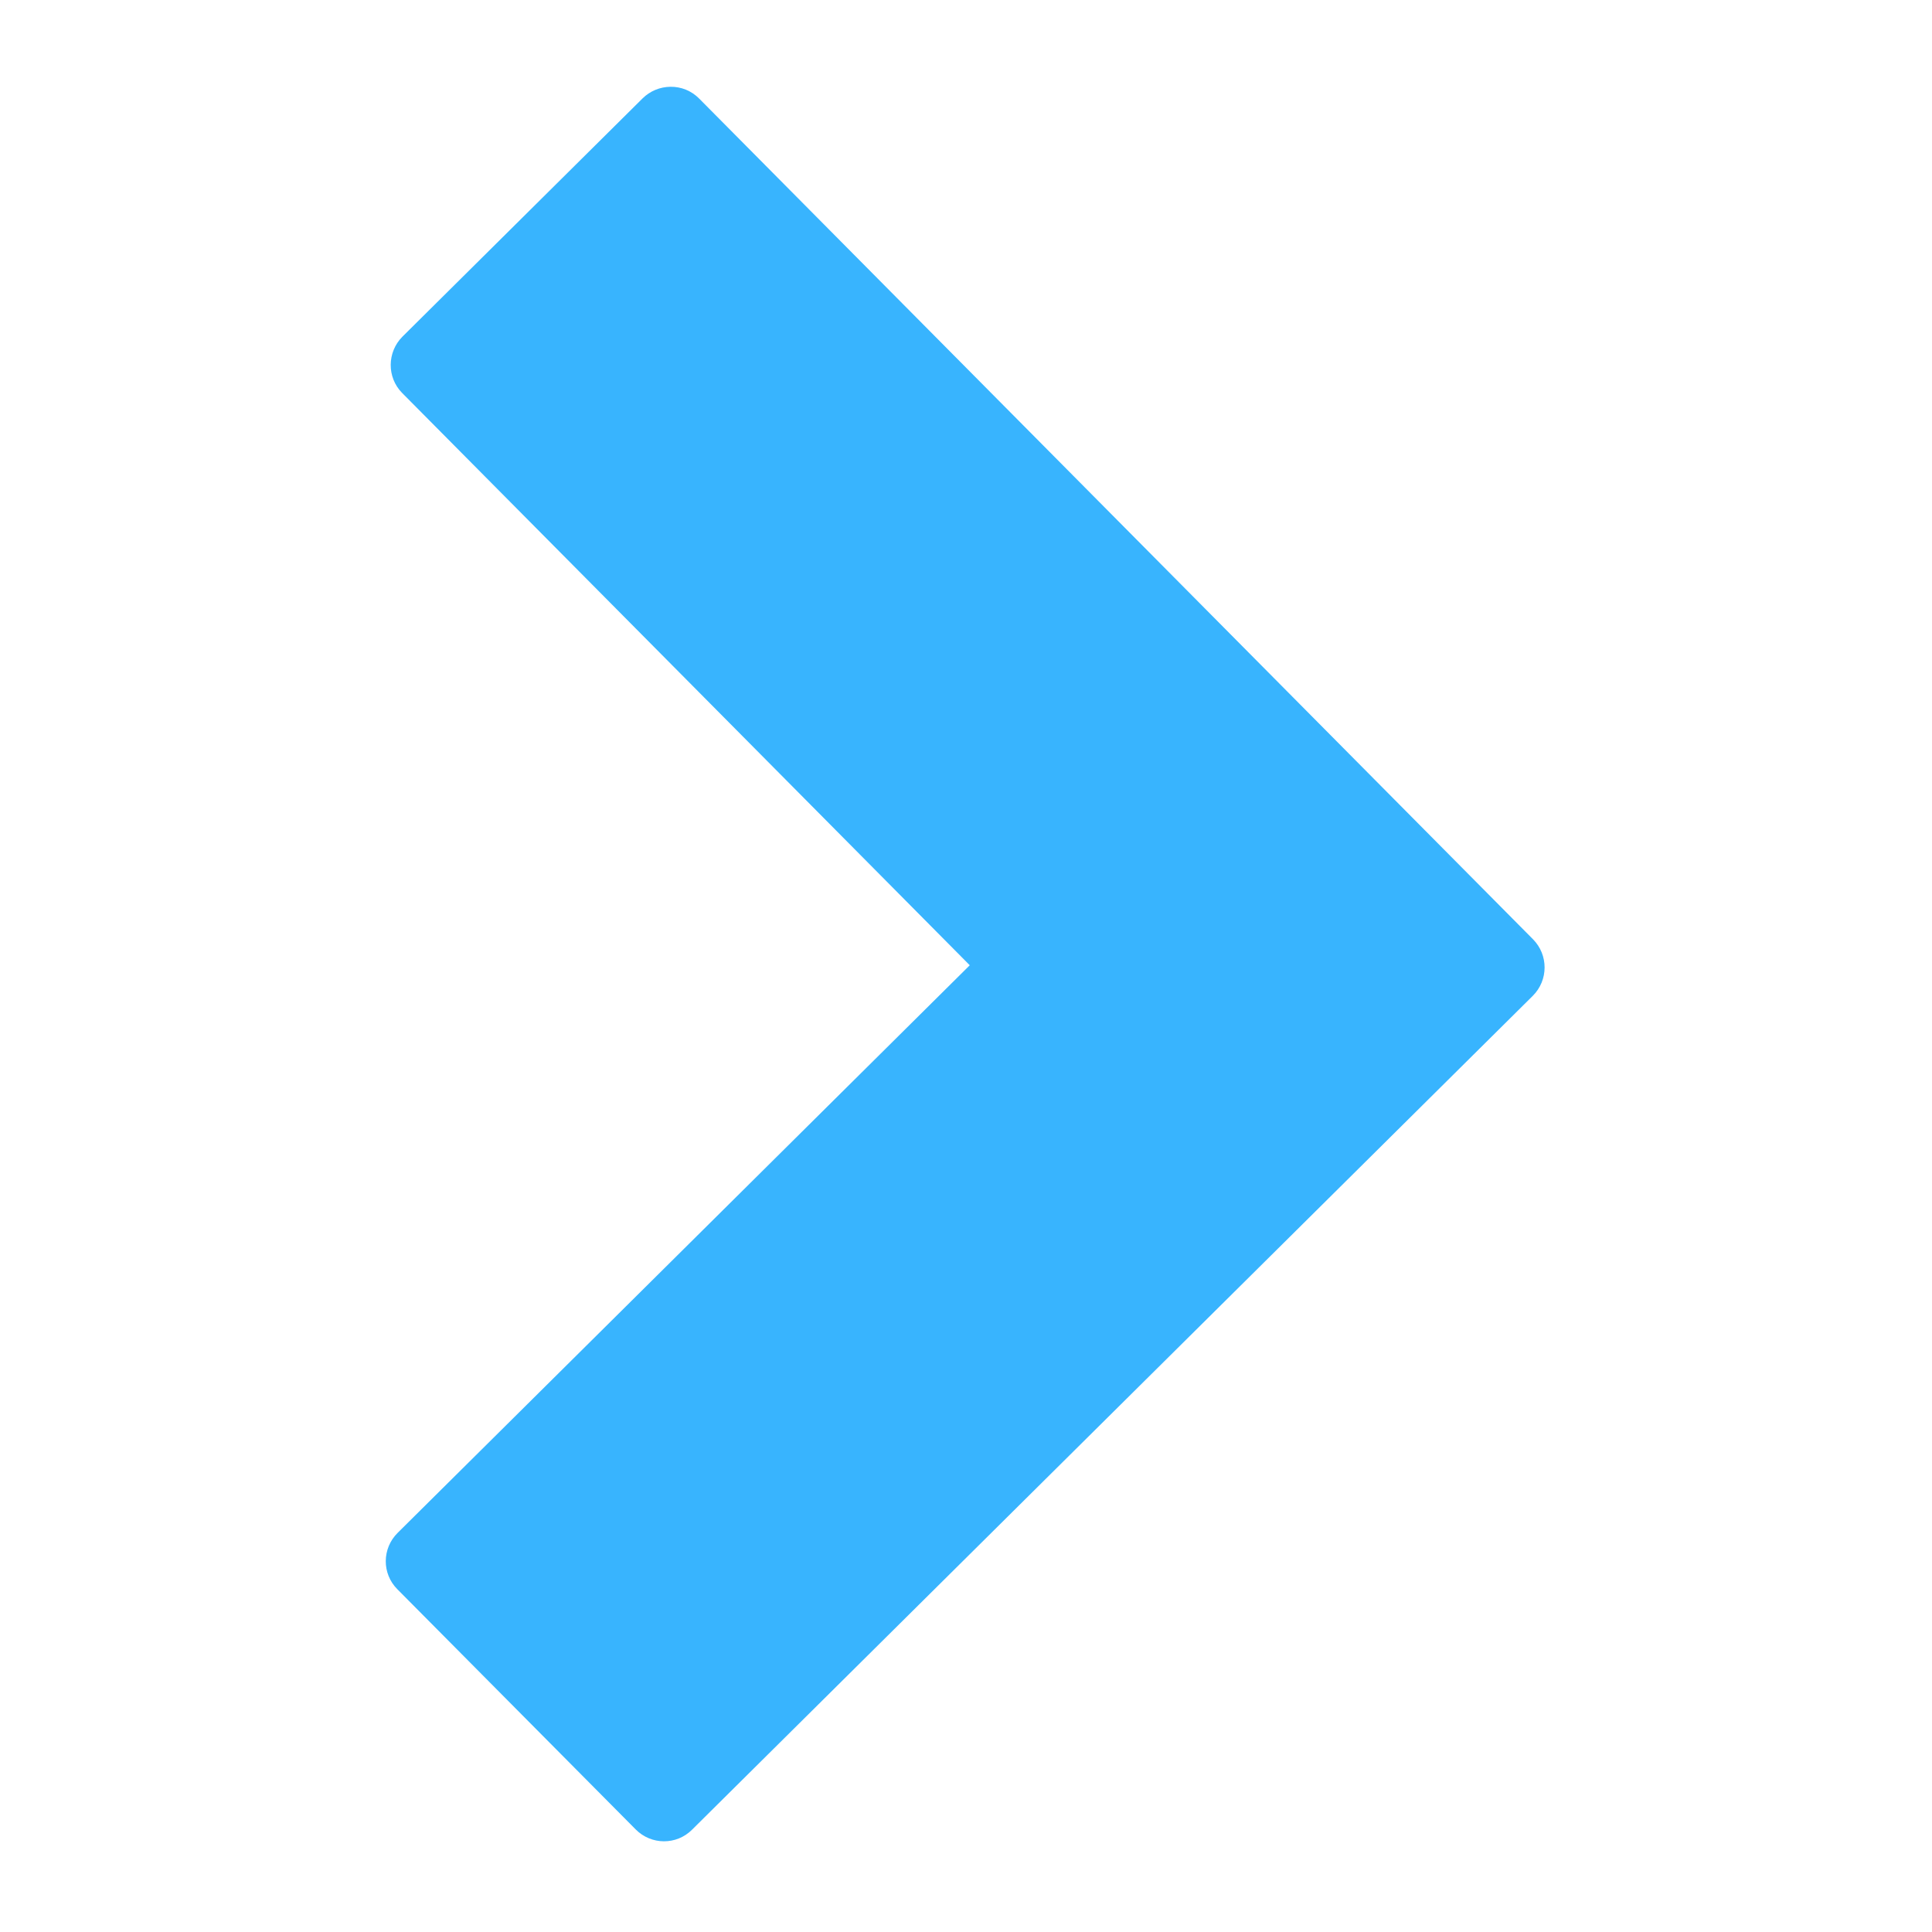 <svg xmlns="http://www.w3.org/2000/svg" xmlns:xlink="http://www.w3.org/1999/xlink" width="500" zoomAndPan="magnify" viewBox="0 0 375 375" height="500" preserveAspectRatio="xMidYMid meet" version="1.0"><defs><clipPath id="a782395f05"><path d="M 74.113 16 L 300 16 L 300 358 L 74.113 358 Z M 74.113 16 " clip-rule="nonzero"/></clipPath></defs><g clip-path="url(#a782395f05)"><path fill="#38b4fe" d="M 130.125 16.844 C 128.098 16.871 126.191 17.66 124.742 19.078 L 78.121 65.336 C 75.102 68.359 75.07 73.258 78.062 76.281 L 188.23 187.355 L 77.188 297.523 C 74.133 300.547 74.102 305.445 77.125 308.469 L 123.383 355.086 C 126.406 358.141 131.301 358.168 134.324 355.145 L 297.523 193.281 C 300.547 190.258 300.574 185.359 297.551 182.305 L 135.715 19.141 C 134.234 17.629 132.211 16.812 130.125 16.844 Z M 130.125 16.844 " fill-opacity="1" fill-rule="nonzero"/></g></svg>